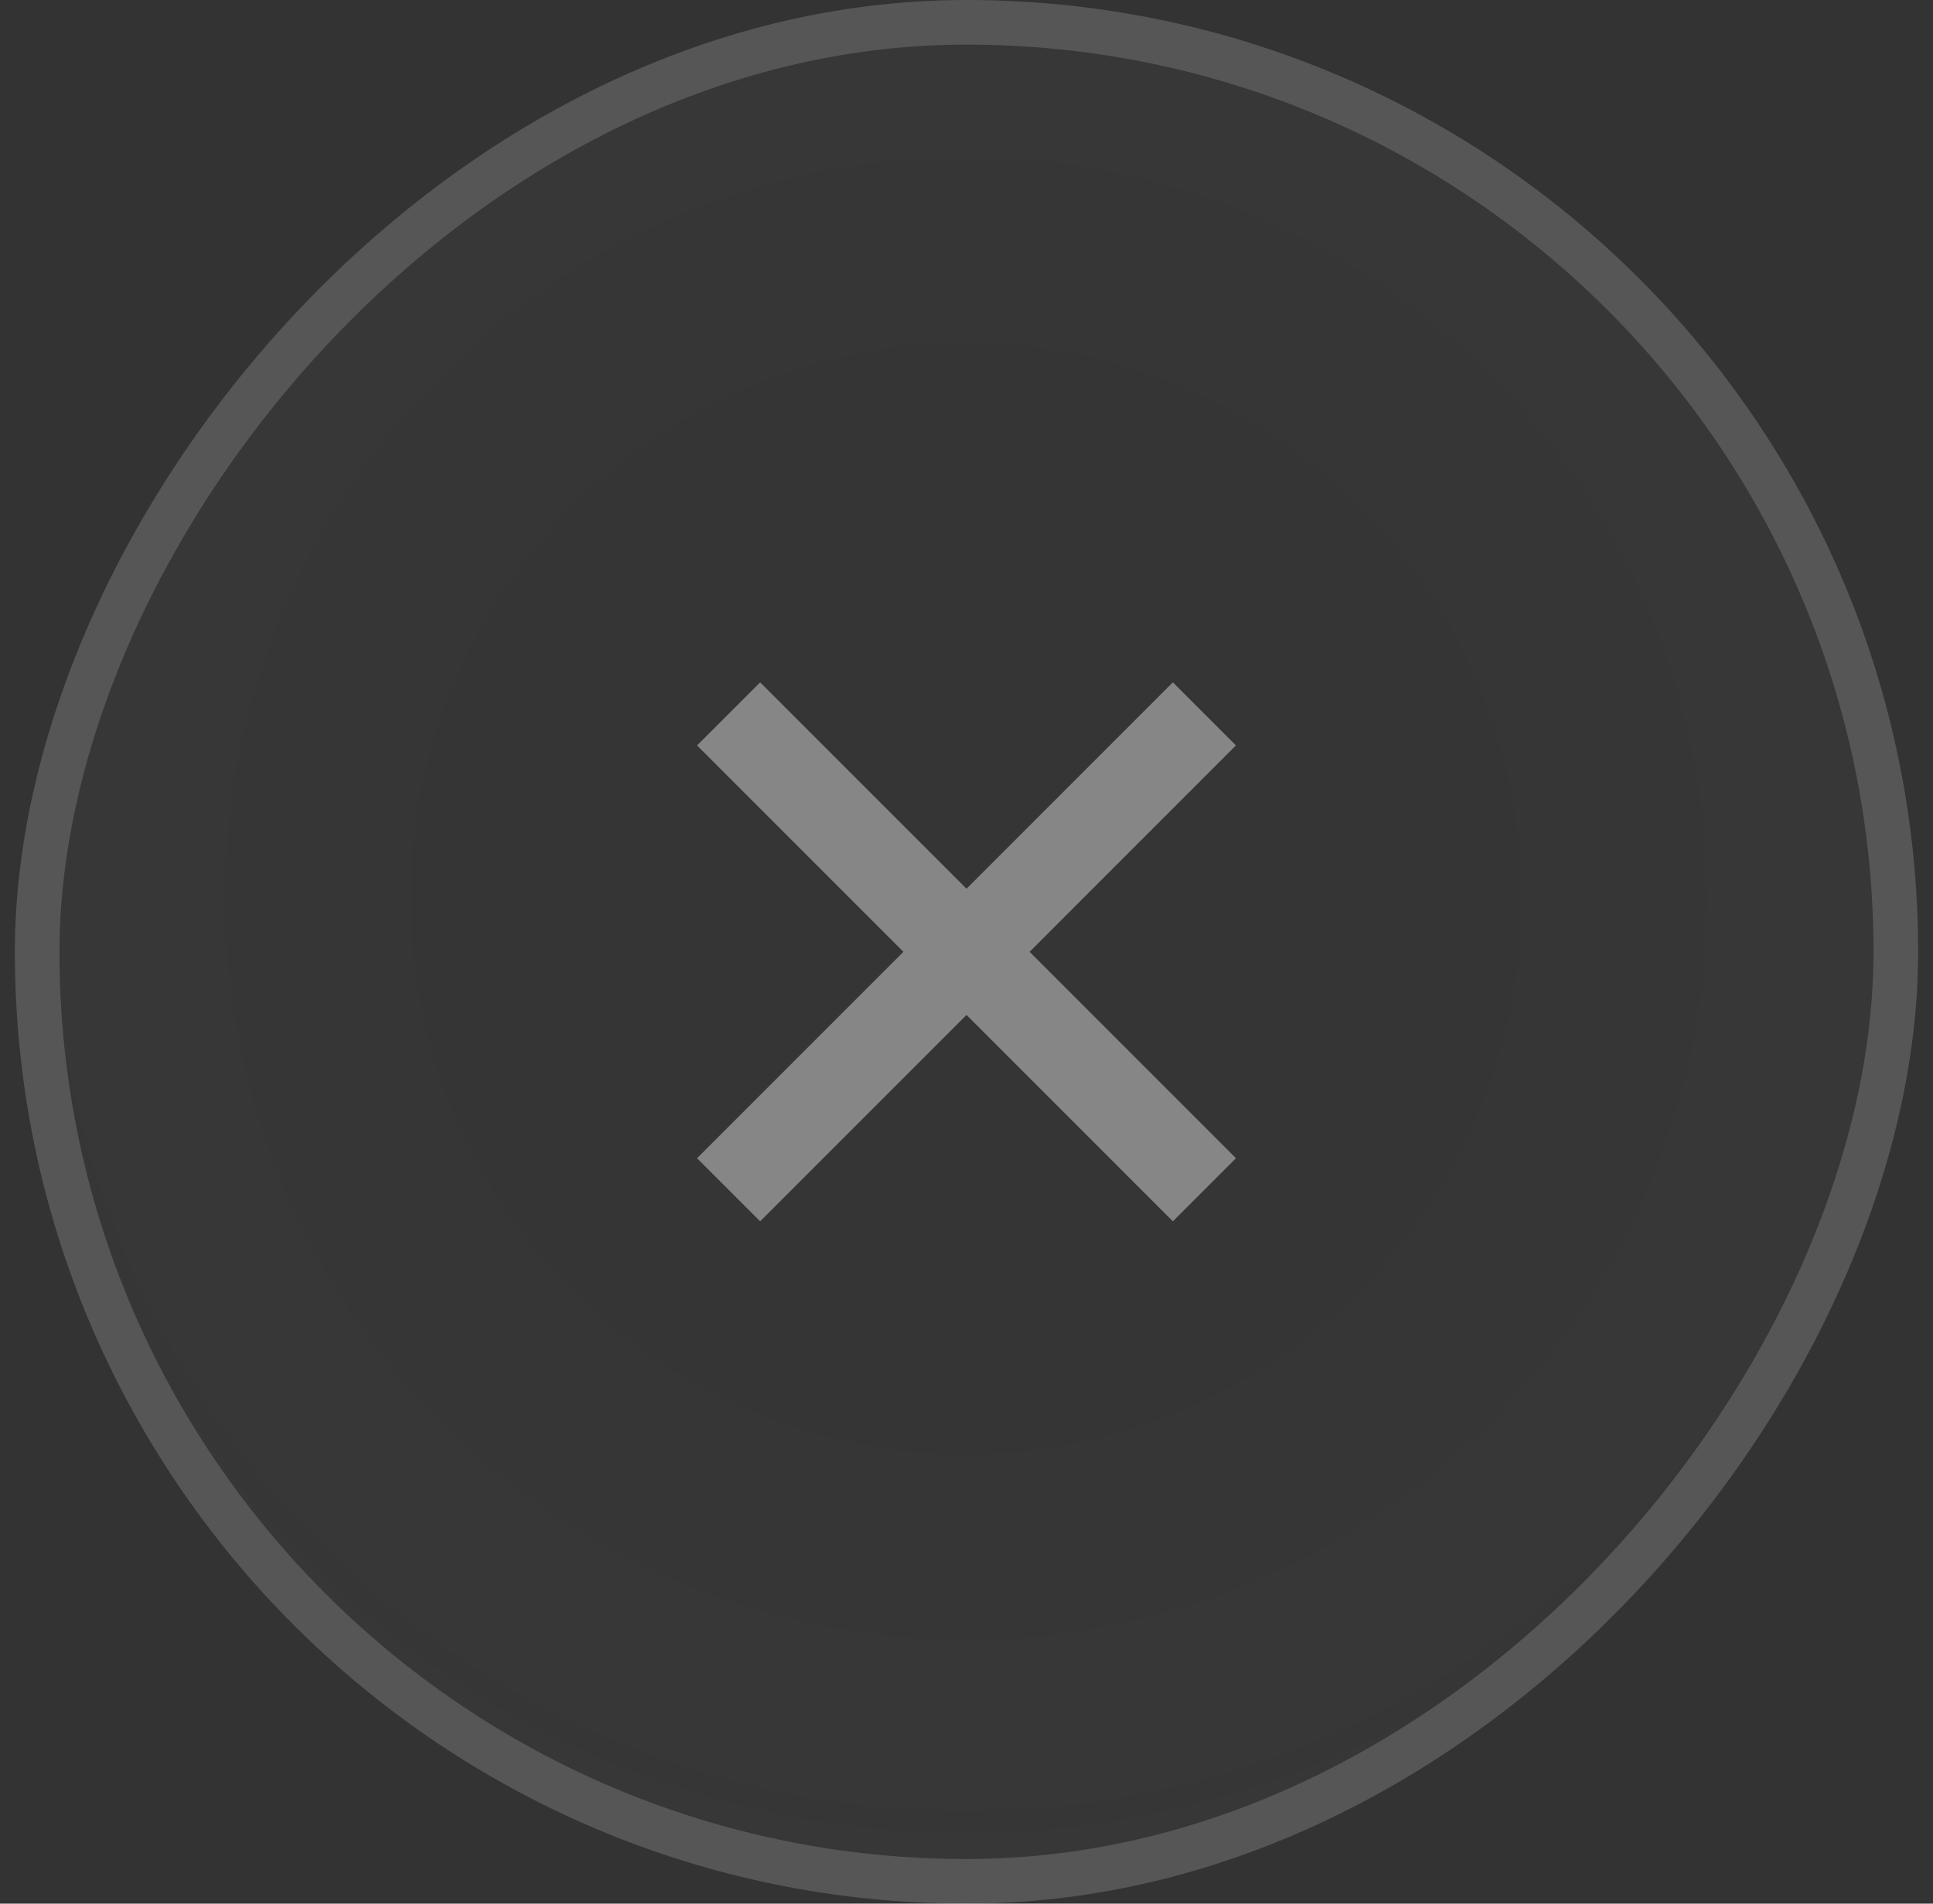 <svg width="65" height="64" viewBox="0 0 65 64" fill="none" xmlns="http://www.w3.org/2000/svg">
<rect x="0" y="0" width="65" height="64" fill="#333333" stroke="none"/>
<rect width="64" height="64" rx="32" transform="matrix(-1 0 0 1 64.5 0)" fill="white" fill-opacity="0.01"/>
<rect width="64" height="64" rx="32" transform="matrix(-1 0 0 1 64.5 0)" fill="url(#paint0_radial_956_3277)" fill-opacity="0.5"/>
<rect x="-0.75" y="0.75" width="62.5" height="62.5" rx="31.25" transform="matrix(-1 0 0 1 63 0)" stroke="white" stroke-opacity="0.16" stroke-width="1.5"/>
<path opacity="0.4" d="M24.5 24L40.5 40M40.5 24L24.5 40" stroke="white" stroke-width="3"/>
<defs>
<radialGradient id="paint0_radial_956_3277" cx="0" cy="0" r="1" gradientUnits="userSpaceOnUse" gradientTransform="translate(32 30.202) rotate(46.565) scale(46.543 46.474)">
<stop offset="0.338" stop-color="white" stop-opacity="0"/>
<stop offset="1" stop-color="#E2E8FF" stop-opacity="0.04"/>
</radialGradient>
</defs>
</svg>
